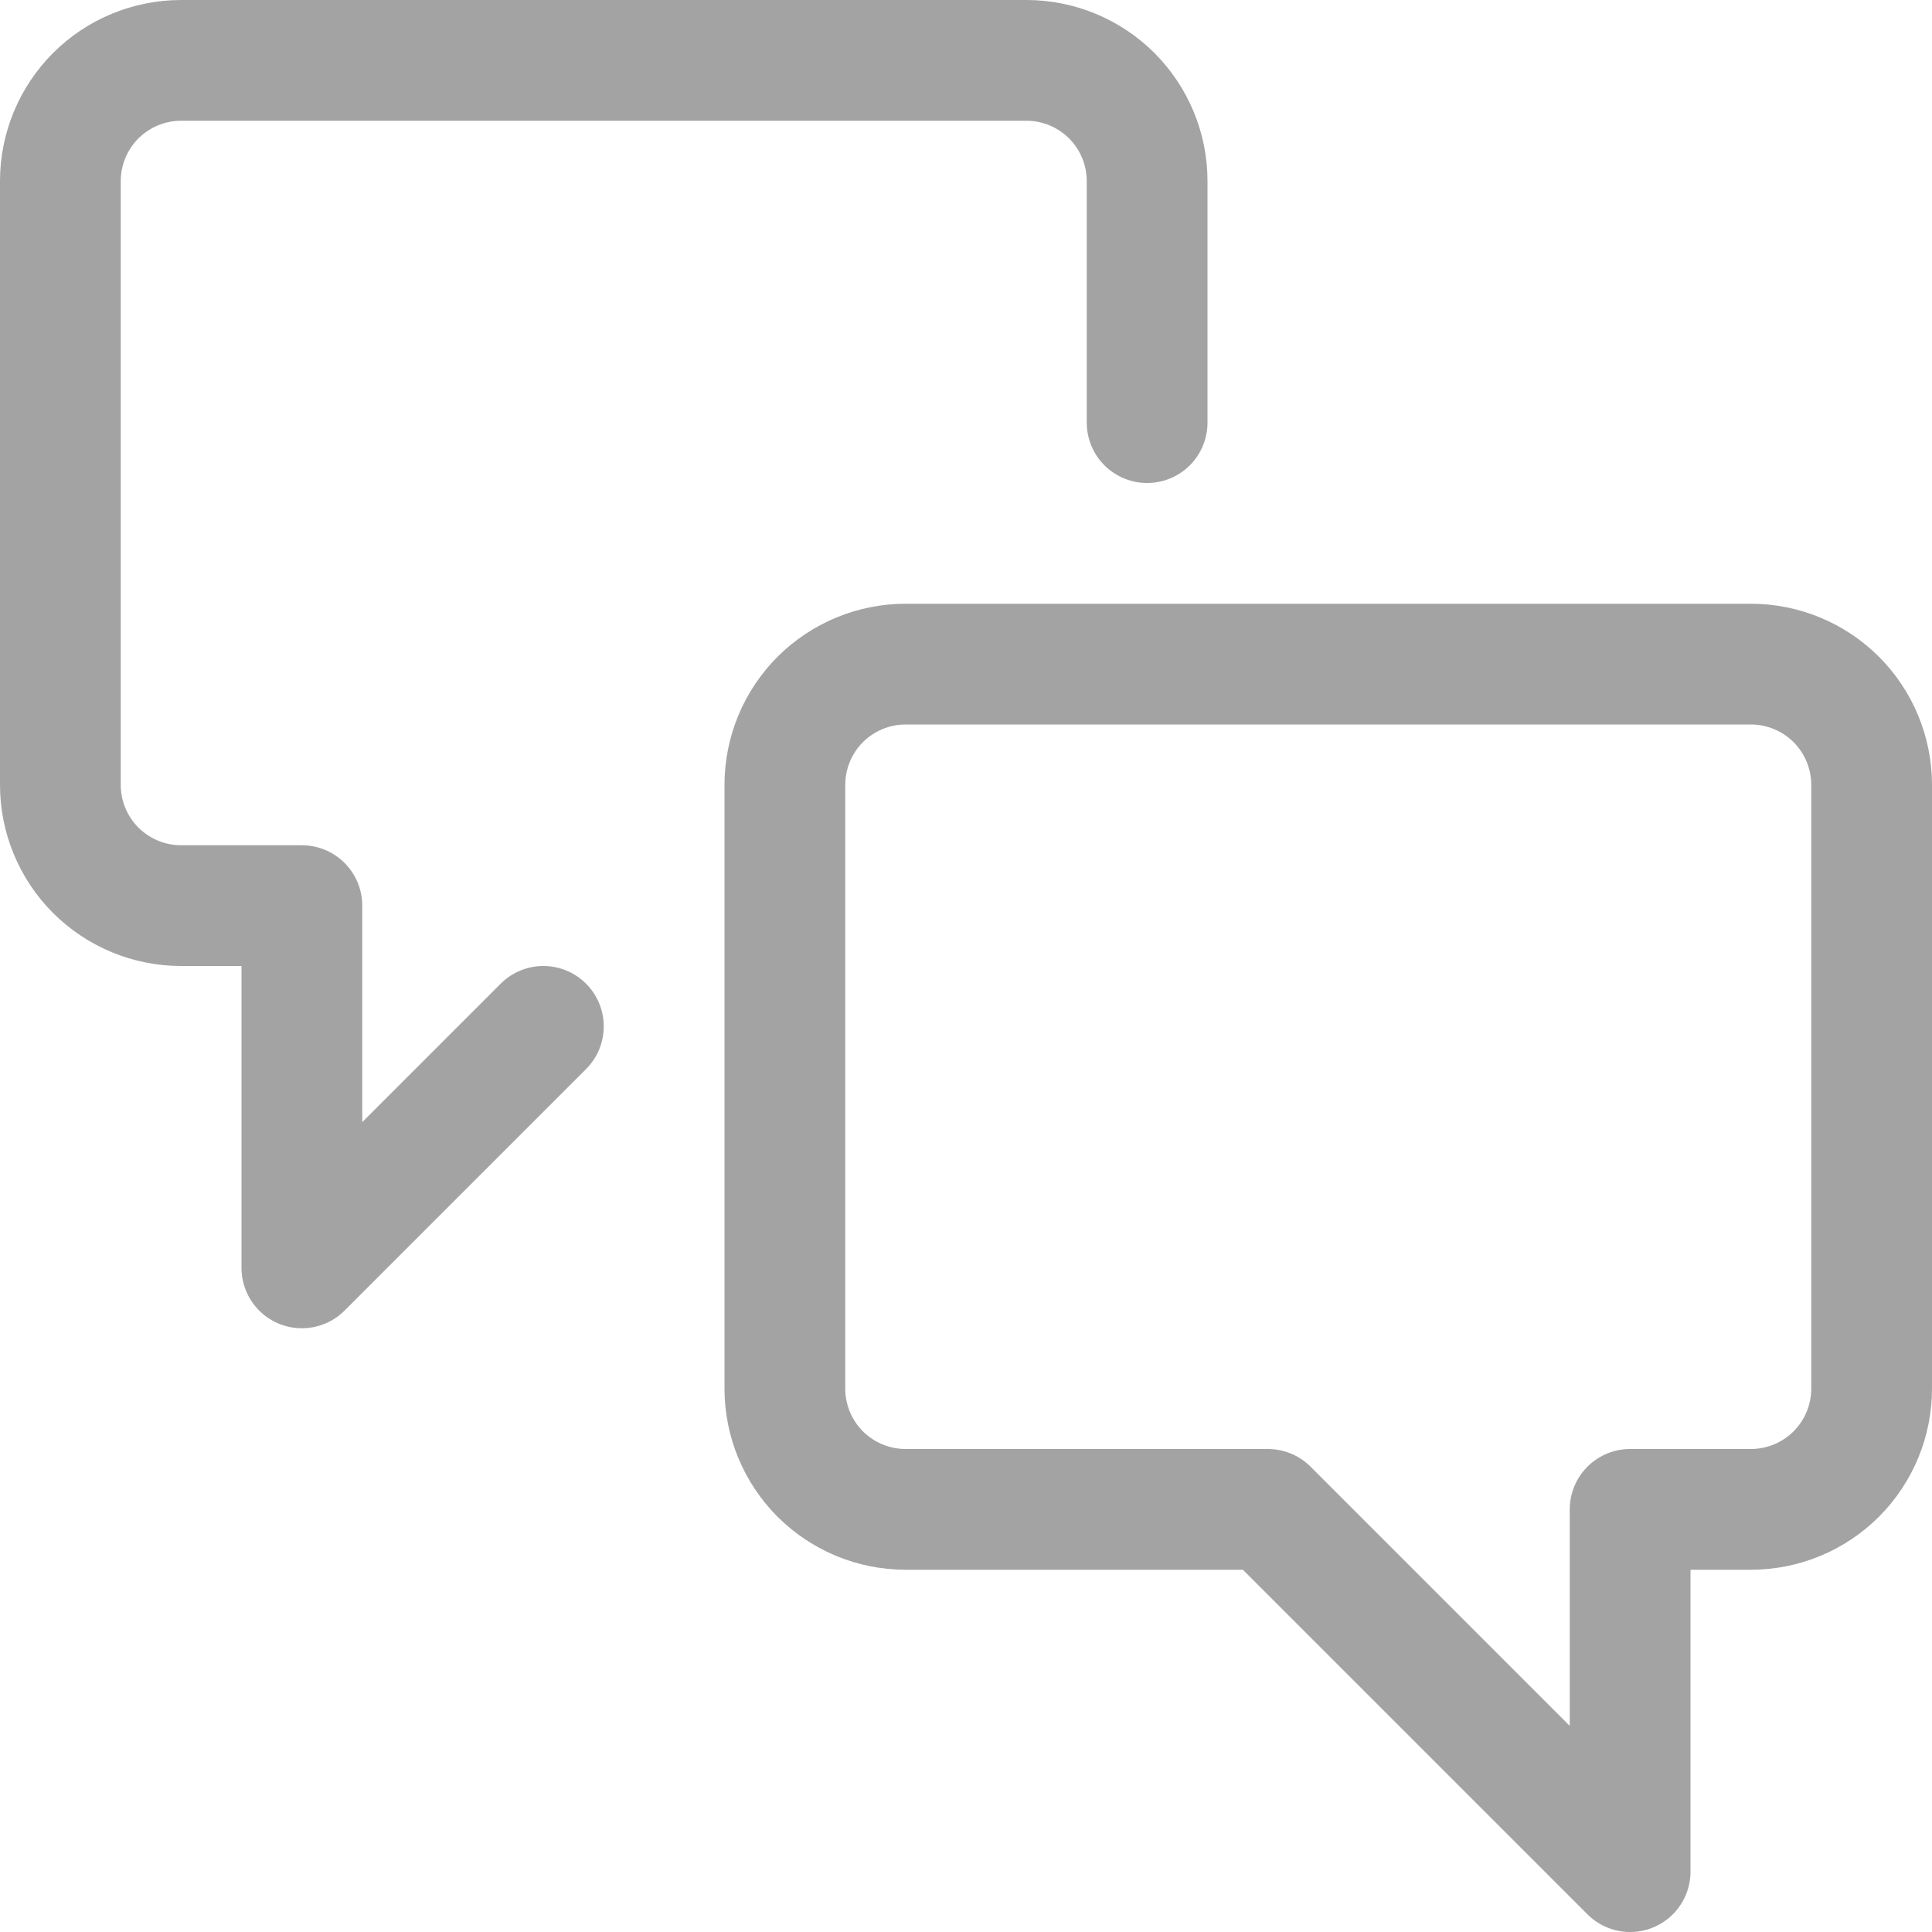 <svg width="24" height="24" viewBox="0 0 24 24" fill="none" xmlns="http://www.w3.org/2000/svg">
<path d="M11.25 18.75C10.852 18.75 10.471 18.592 10.189 18.311C9.908 18.029 9.75 17.648 9.75 17.25V9.75C9.75 9.352 9.908 8.971 10.189 8.689C10.471 8.408 10.852 8.25 11.25 8.25H21.75C22.148 8.25 22.529 8.408 22.811 8.689C23.092 8.971 23.25 9.352 23.25 9.75V17.25C23.25 17.648 23.092 18.029 22.811 18.311C22.529 18.592 22.148 18.75 21.75 18.75H20.25V23.25L15.75 18.75H11.25Z" stroke="#A3A3A3" stroke-width="1.5" stroke-linecap="round" stroke-linejoin="round"/>
<path d="M6.75 12.75L3.75 15.75V11.25H2.25C1.852 11.25 1.471 11.092 1.189 10.811C0.908 10.529 0.75 10.148 0.75 9.75V2.25C0.75 1.852 0.908 1.471 1.189 1.189C1.471 0.908 1.852 0.75 2.25 0.75H12.75C13.148 0.75 13.529 0.908 13.811 1.189C14.092 1.471 14.25 1.852 14.25 2.25V5.25" stroke="#A3A3A3" stroke-width="1.5" stroke-linecap="round" stroke-linejoin="round"/>
</svg>
